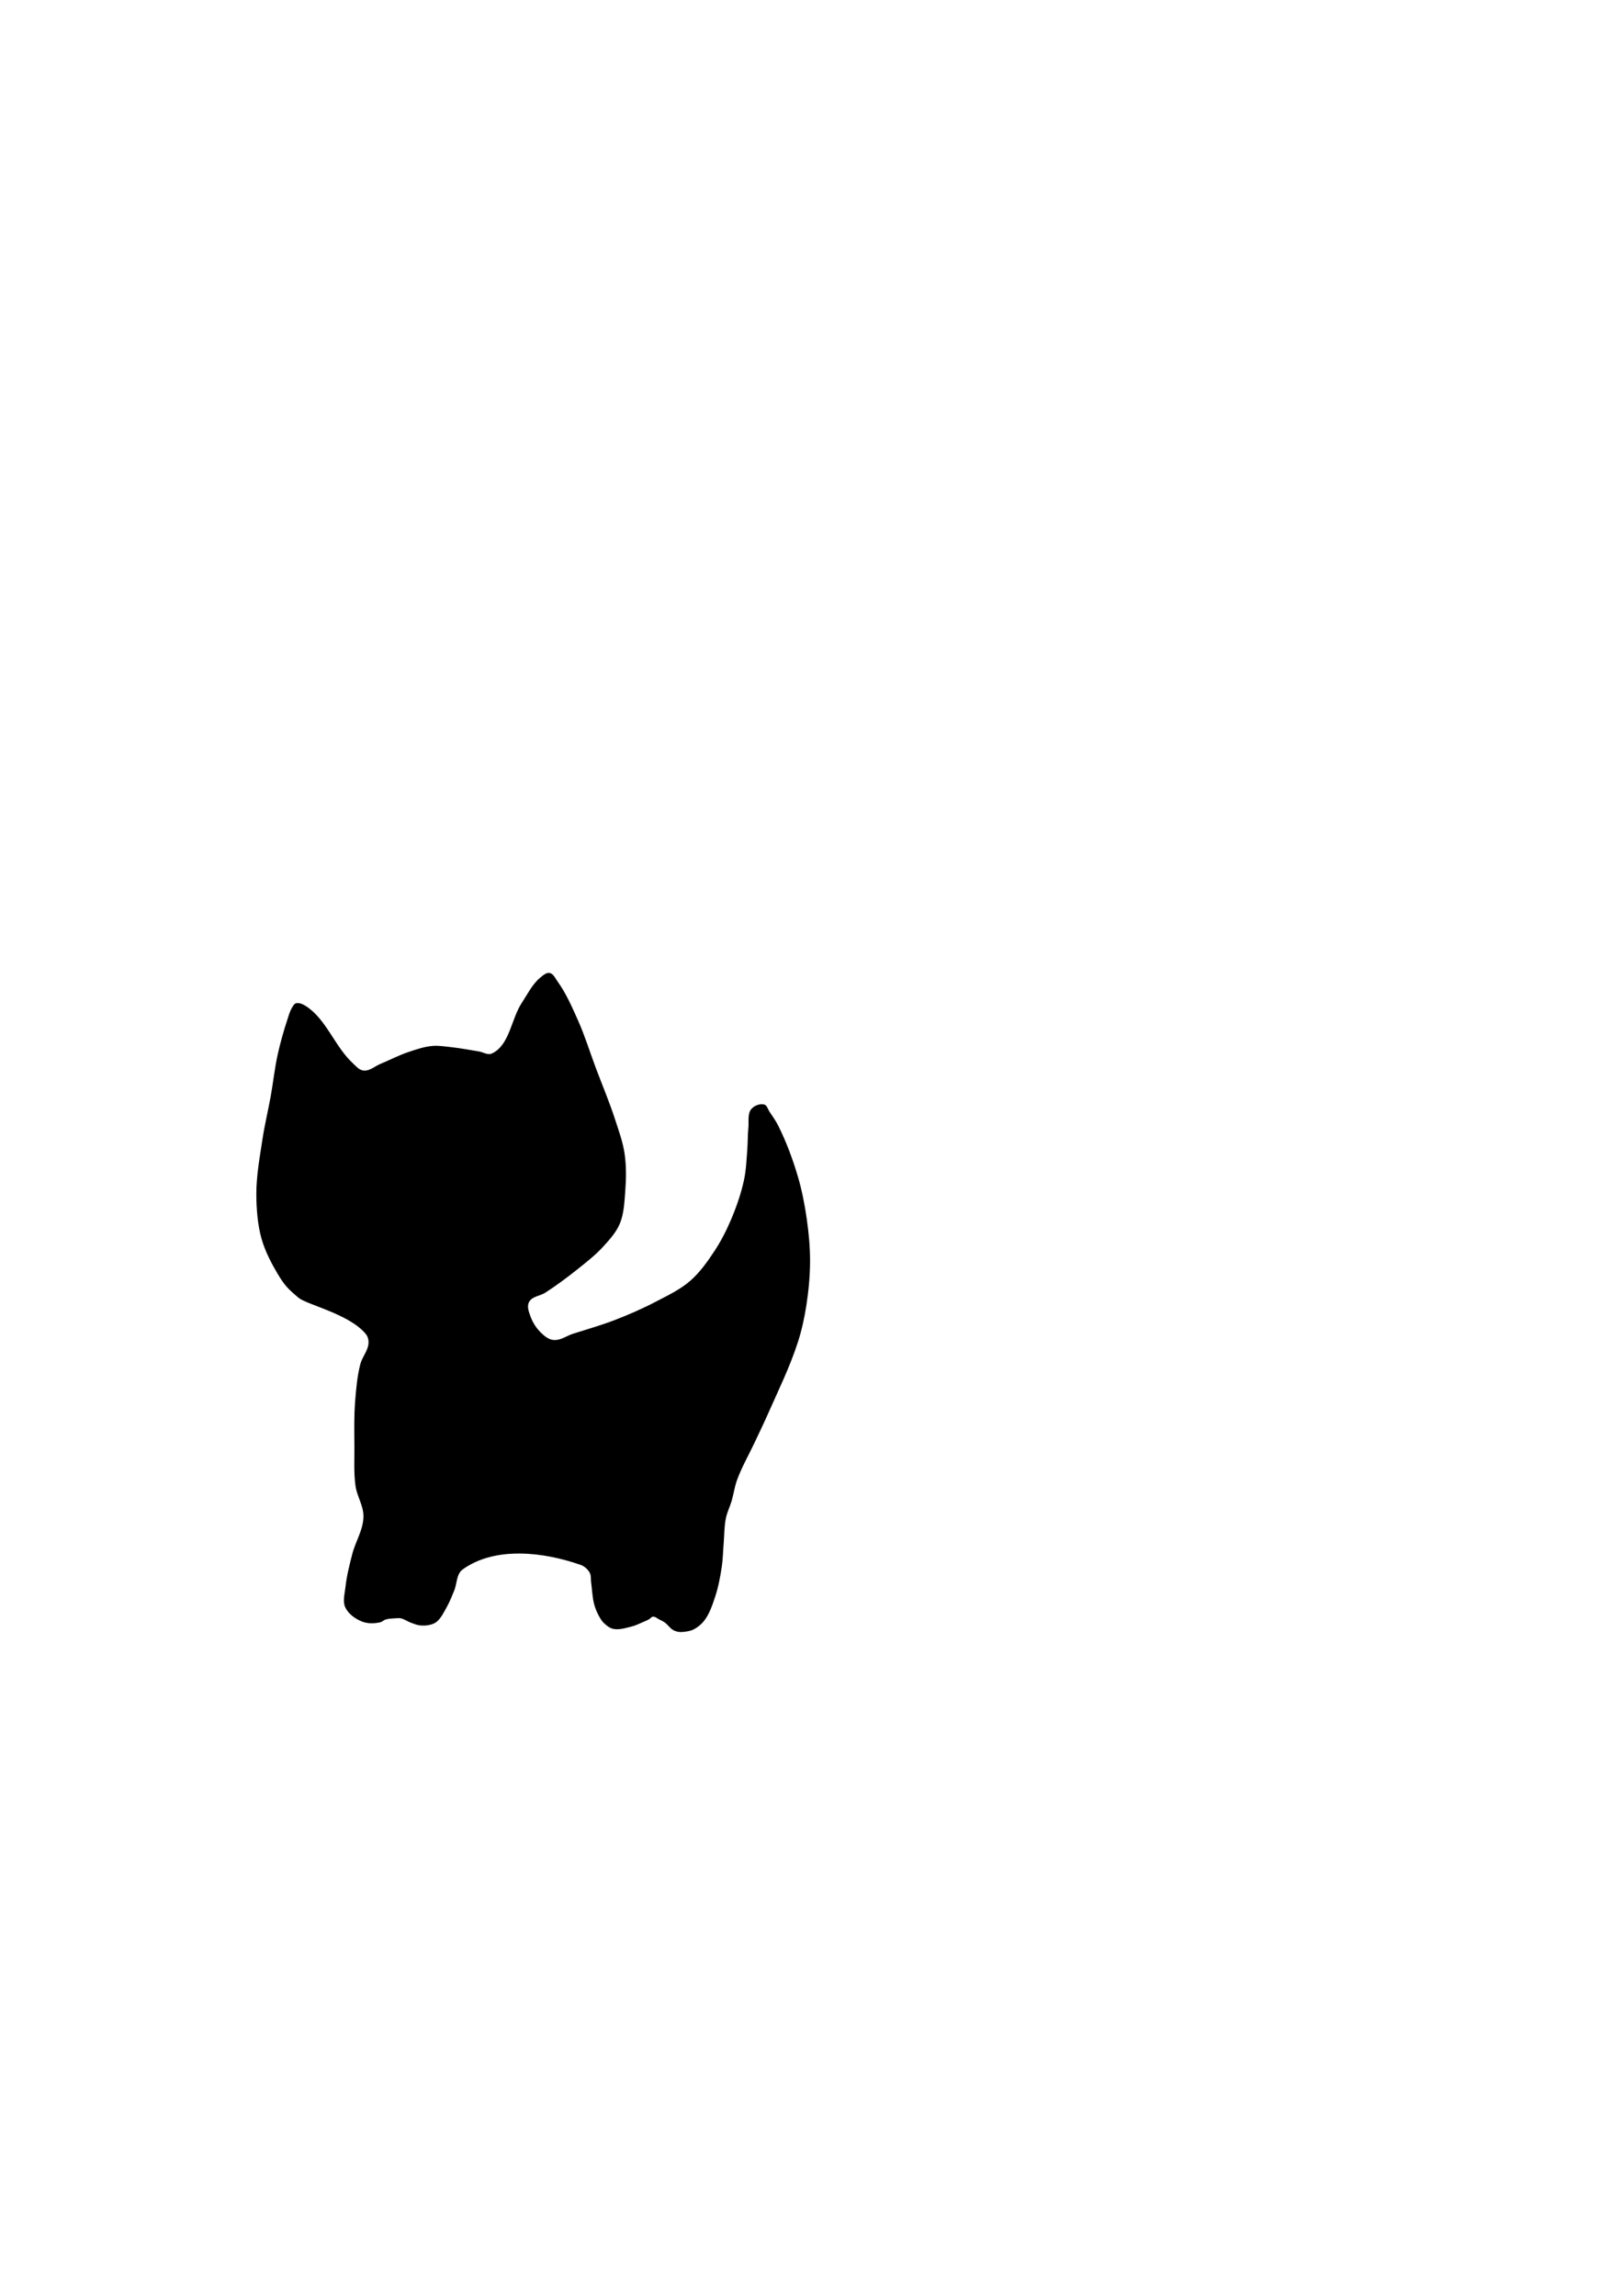 <?xml version="1.0" encoding="UTF-8" standalone="no"?>
<!-- Created with Inkscape (http://www.inkscape.org/) -->

<svg
   width="210mm"
   height="297mm"
   viewBox="0 0 210 297"
   version="1.1"
   id="svg1"
   xml:space="preserve"
   inkscape:version="1.3.2 (091e20e, 2023-11-25)"
   sodipodi:docname="cat_020_r.svg"
   xmlns:inkscape="http://www.inkscape.org/namespaces/inkscape"
   xmlns:sodipodi="http://sodipodi.sourceforge.net/DTD/sodipodi-0.dtd"
   xmlns="http://www.w3.org/2000/svg"
   xmlns:svg="http://www.w3.org/2000/svg"><sodipodi:namedview
     id="namedview1"
     pagecolor="#ffffff"
     bordercolor="#666666"
     borderopacity="1.0"
     inkscape:showpageshadow="2"
     inkscape:pageopacity="0.0"
     inkscape:pagecheckerboard="0"
     inkscape:deskcolor="#d1d1d1"
     inkscape:document-units="mm"
     inkscape:zoom="1.4929298"
     inkscape:cx="76.025008"
     inkscape:cy="716.04171"
     inkscape:window-width="1989"
     inkscape:window-height="1236"
     inkscape:window-x="0"
     inkscape:window-y="0"
     inkscape:window-maximized="0"
     inkscape:current-layer="layer1" /><defs
     id="defs1" /><g
     inkscape:label="Layer 1"
     inkscape:groupmode="layer"
     id="layer1"><path
       style="color:#000000;fill:#000000;-inkscape-stroke:none"
       d="m 71.119,125.869 c 0.227,0.043 0.41,0.206 0.58,0.428 0.17,0.222 0.319,0.497 0.486,0.732 1.081,1.517 1.841,3.266 2.611,4.99 0.878,1.966 1.514,4.045 2.275,6.078 0.833,2.223 1.76,4.406 2.492,6.654 0.486,1.493 1.033,2.975 1.256,4.512 0.232,1.605 0.204,3.255 0.08,4.881 -0.109,1.426 -0.171,2.895 -0.711,4.18 -0.469,1.115 -1.323,2.048 -2.15,2.957 -0.991,1.088 -2.167,1.998 -3.324,2.924 -1.347,1.078 -2.738,2.103 -4.182,3.037 -0.308,0.199 -0.723,0.315 -1.117,0.469 -0.394,0.154 -0.776,0.356 -0.975,0.754 -0.29,0.581 0.002,1.276 0.193,1.816 0.281,0.793 0.755,1.534 1.352,2.117 0.427,0.417 0.951,0.868 1.58,0.943 0.931,0.112 1.749,-0.533 2.551,-0.791 1.805,-0.58 3.64,-1.091 5.42,-1.779 1.842,-0.712 3.662,-1.504 5.416,-2.426 1.491,-0.783 3.058,-1.52 4.354,-2.648 1.224,-1.066 2.184,-2.416 3.078,-3.762 0.853,-1.283 1.568,-2.666 2.174,-4.086 0.712,-1.669 1.32,-3.401 1.705,-5.184 0.282,-1.304 0.327,-2.644 0.43,-3.957 0.073,-0.93 0.04,-1.856 0.135,-2.764 0.046,-0.439 0.009,-0.908 0.031,-1.342 0.022,-0.433 0.099,-0.823 0.344,-1.117 0.386,-0.464 1.157,-0.763 1.709,-0.588 0.152,0.048 0.261,0.181 0.363,0.363 0.102,0.183 0.189,0.405 0.316,0.594 0.406,0.599 0.818,1.191 1.135,1.83 1.033,2.081 1.851,4.282 2.512,6.52 0.531,1.799 0.889,3.655 1.154,5.518 0.259,1.818 0.429,3.653 0.422,5.486 -0.008,1.906 -0.189,3.817 -0.484,5.701 -0.248,1.584 -0.59,3.159 -1.078,4.68 -1.046,3.256 -2.571,6.341 -3.957,9.479 -0.536,1.212 -1.121,2.403 -1.684,3.607 -0.747,1.598 -1.652,3.139 -2.256,4.822 -0.316,0.88 -0.433,1.808 -0.689,2.676 -0.216,0.729 -0.577,1.434 -0.74,2.215 -0.228,1.091 -0.199,2.208 -0.291,3.293 -0.085,0.999 -0.094,1.998 -0.24,2.973 -0.199,1.326 -0.442,2.653 -0.863,3.914 -0.362,1.083 -0.727,2.198 -1.4,3.076 -0.374,0.487 -0.875,0.892 -1.42,1.166 -0.356,0.179 -0.777,0.24 -1.195,0.293 -0.241,0.03 -0.483,0.043 -0.711,0.006 -0.259,-0.043 -0.518,-0.121 -0.738,-0.252 -0.376,-0.222 -0.641,-0.663 -1.059,-0.961 -0.247,-0.176 -0.517,-0.299 -0.771,-0.426 -0.099,-0.049 -0.208,-0.131 -0.33,-0.203 -0.122,-0.072 -0.264,-0.138 -0.428,-0.121 -0.124,0.013 -0.21,0.088 -0.277,0.152 -0.067,0.064 -0.123,0.123 -0.17,0.15 -0.251,0.149 -0.528,0.264 -0.807,0.385 -0.51,0.22 -1.006,0.463 -1.523,0.592 -0.802,0.2 -1.63,0.464 -2.387,0.291 -0.446,-0.102 -0.85,-0.43 -1.205,-0.773 -0.266,-0.257 -0.463,-0.599 -0.648,-0.945 -0.245,-0.458 -0.447,-0.945 -0.58,-1.445 -0.25,-0.94 -0.269,-1.943 -0.408,-2.936 -0.049,-0.345 0.034,-0.78 -0.172,-1.158 -0.251,-0.462 -0.689,-0.841 -1.18,-1.014 -4.801,-1.687 -11.076,-2.426 -15.262,0.592 -0.422,0.305 -0.601,0.789 -0.723,1.291 -0.122,0.502 -0.194,1.031 -0.371,1.453 -0.293,0.697 -0.562,1.4 -0.922,2.047 -0.39,0.7 -0.735,1.446 -1.303,1.943 -0.229,0.201 -0.533,0.328 -0.84,0.41 -0.441,0.118 -0.914,0.143 -1.371,0.092 -0.401,-0.045 -0.797,-0.213 -1.203,-0.361 -0.408,-0.149 -0.797,-0.454 -1.283,-0.555 -0.235,-0.049 -0.462,-0.015 -0.668,-0.002 -0.415,0.025 -0.855,0.027 -1.279,0.158 -0.147,0.046 -0.266,0.129 -0.375,0.201 -0.109,0.072 -0.209,0.134 -0.309,0.156 -0.777,0.174 -1.639,0.195 -2.365,-0.092 -0.894,-0.353 -1.798,-1.001 -2.188,-1.871 -0.343,-0.766 -0.055,-1.733 0.045,-2.648 0.155,-1.422 0.519,-2.82 0.873,-4.217 0.404,-1.593 1.417,-3.107 1.449,-4.828 0.026,-1.404 -0.838,-2.641 -1.023,-3.939 -0.242,-1.69 -0.137,-3.425 -0.148,-5.154 -0.013,-1.94 -0.057,-3.88 0.092,-5.805 0.127,-1.638 0.269,-3.285 0.678,-4.861 0.117,-0.451 0.365,-0.883 0.596,-1.328 0.231,-0.445 0.444,-0.907 0.463,-1.426 0.014,-0.383 -0.092,-0.799 -0.34,-1.104 -1.075,-1.321 -2.995,-2.266 -4.777,-3.004 -0.891,-0.369 -1.748,-0.685 -2.447,-0.965 -0.699,-0.28 -1.246,-0.53 -1.486,-0.732 -1.389,-1.17 -1.828,-1.613 -2.752,-3.174 -0.721,-1.218 -1.592,-2.833 -2.066,-4.549 -0.475,-1.717 -0.648,-3.776 -0.65,-5.689 -0.003,-2.404 0.443,-4.8 0.807,-7.193 0.279,-1.835 0.724,-3.646 1.055,-5.484 0.323,-1.796 0.508,-3.609 0.898,-5.375 0.333,-1.505 0.752,-2.992 1.232,-4.455 0.181,-0.55 0.32,-1.111 0.602,-1.58 0.153,-0.255 0.297,-0.53 0.498,-0.594 l 0.004,-0.002 c 0.391,-0.123 0.889,0.083 1.279,0.33 1.326,0.838 2.264,2.141 3.166,3.516 0.902,1.375 1.767,2.818 2.965,3.922 0.374,0.345 0.77,0.854 1.35,0.922 0.413,0.048 0.791,-0.102 1.146,-0.291 0.355,-0.189 0.693,-0.419 1.027,-0.557 1.21,-0.498 2.366,-1.111 3.584,-1.523 1.029,-0.349 2.065,-0.704 3.125,-0.805 0.835,-0.079 1.691,0.069 2.551,0.162 1.182,0.129 2.355,0.361 3.539,0.551 0.244,0.039 0.517,0.161 0.799,0.248 0.282,0.087 0.584,0.14 0.869,0.004 1.154,-0.551 1.772,-1.679 2.271,-2.91 0.499,-1.231 0.888,-2.575 1.557,-3.596 0.761,-1.161 1.387,-2.454 2.412,-3.305 0.189,-0.157 0.396,-0.33 0.605,-0.451 0.21,-0.121 0.414,-0.186 0.613,-0.148 z"
       id="path4" /></g></svg>
